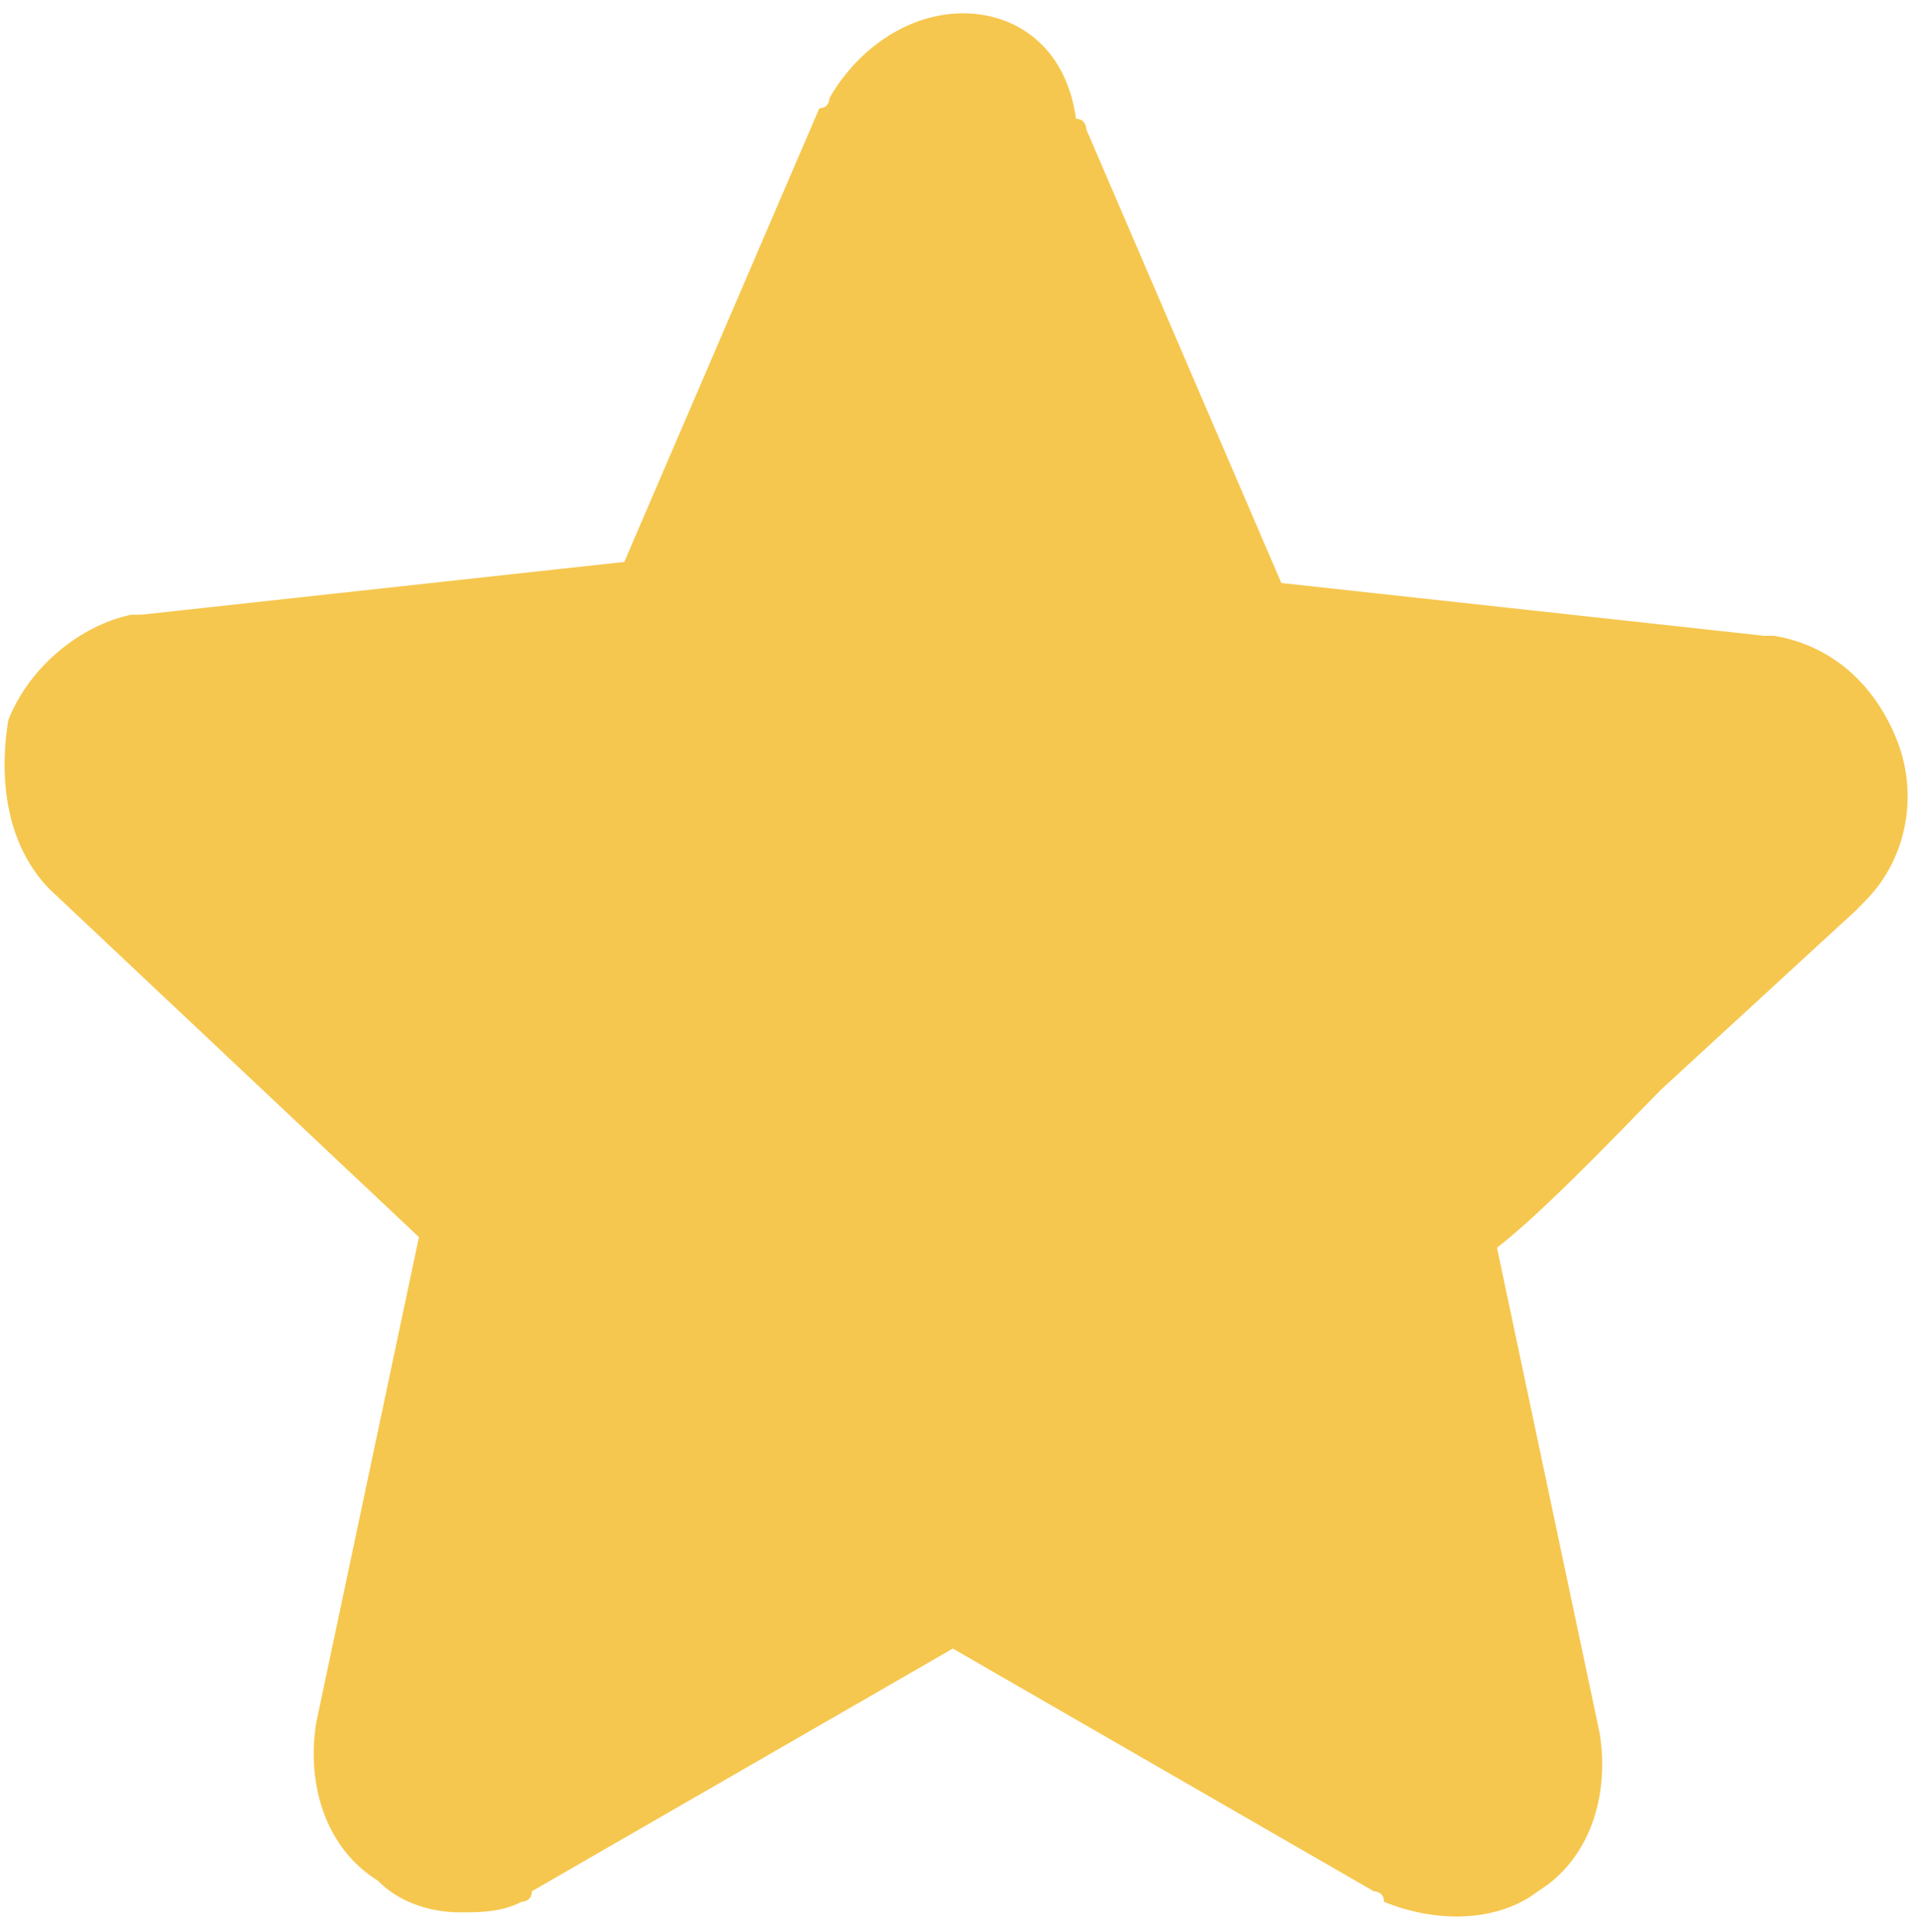 <svg xmlns="http://www.w3.org/2000/svg" width="115" height="116" viewBox="0 0 115 116" fill="none">
<path d="M2.964 53.38L25.159 74.286L18.994 103.428C18.377 107.229 19.61 111.03 22.693 112.931C23.926 114.198 25.776 114.831 27.625 114.831C28.858 114.831 30.092 114.831 31.325 114.198C31.325 114.198 31.941 114.198 31.941 113.564L57.219 98.993L82.497 113.564C82.497 113.564 83.114 113.564 83.114 114.198C86.197 115.465 89.896 115.465 92.362 113.564C95.445 111.664 96.678 107.863 96.061 104.061L89.896 74.92C92.362 73.019 96.061 69.218 99.76 65.417L111.475 54.648L112.091 54.014C114.557 51.48 115.174 47.679 113.941 44.511C112.708 41.344 110.242 38.81 106.542 38.176H105.926L76.948 35.008L65.234 7.767C65.234 7.767 65.234 7.134 64.618 7.134C64.001 2.699 60.919 0.799 57.836 0.799C54.753 0.799 51.67 2.699 49.821 5.867C49.821 5.867 49.821 6.5 49.204 6.5L37.49 33.742L8.513 36.909H7.896C4.814 37.543 1.731 40.077 0.498 43.244C-0.119 47.045 0.498 50.846 2.964 53.38Z" fill="#F6C74E"/>
</svg>